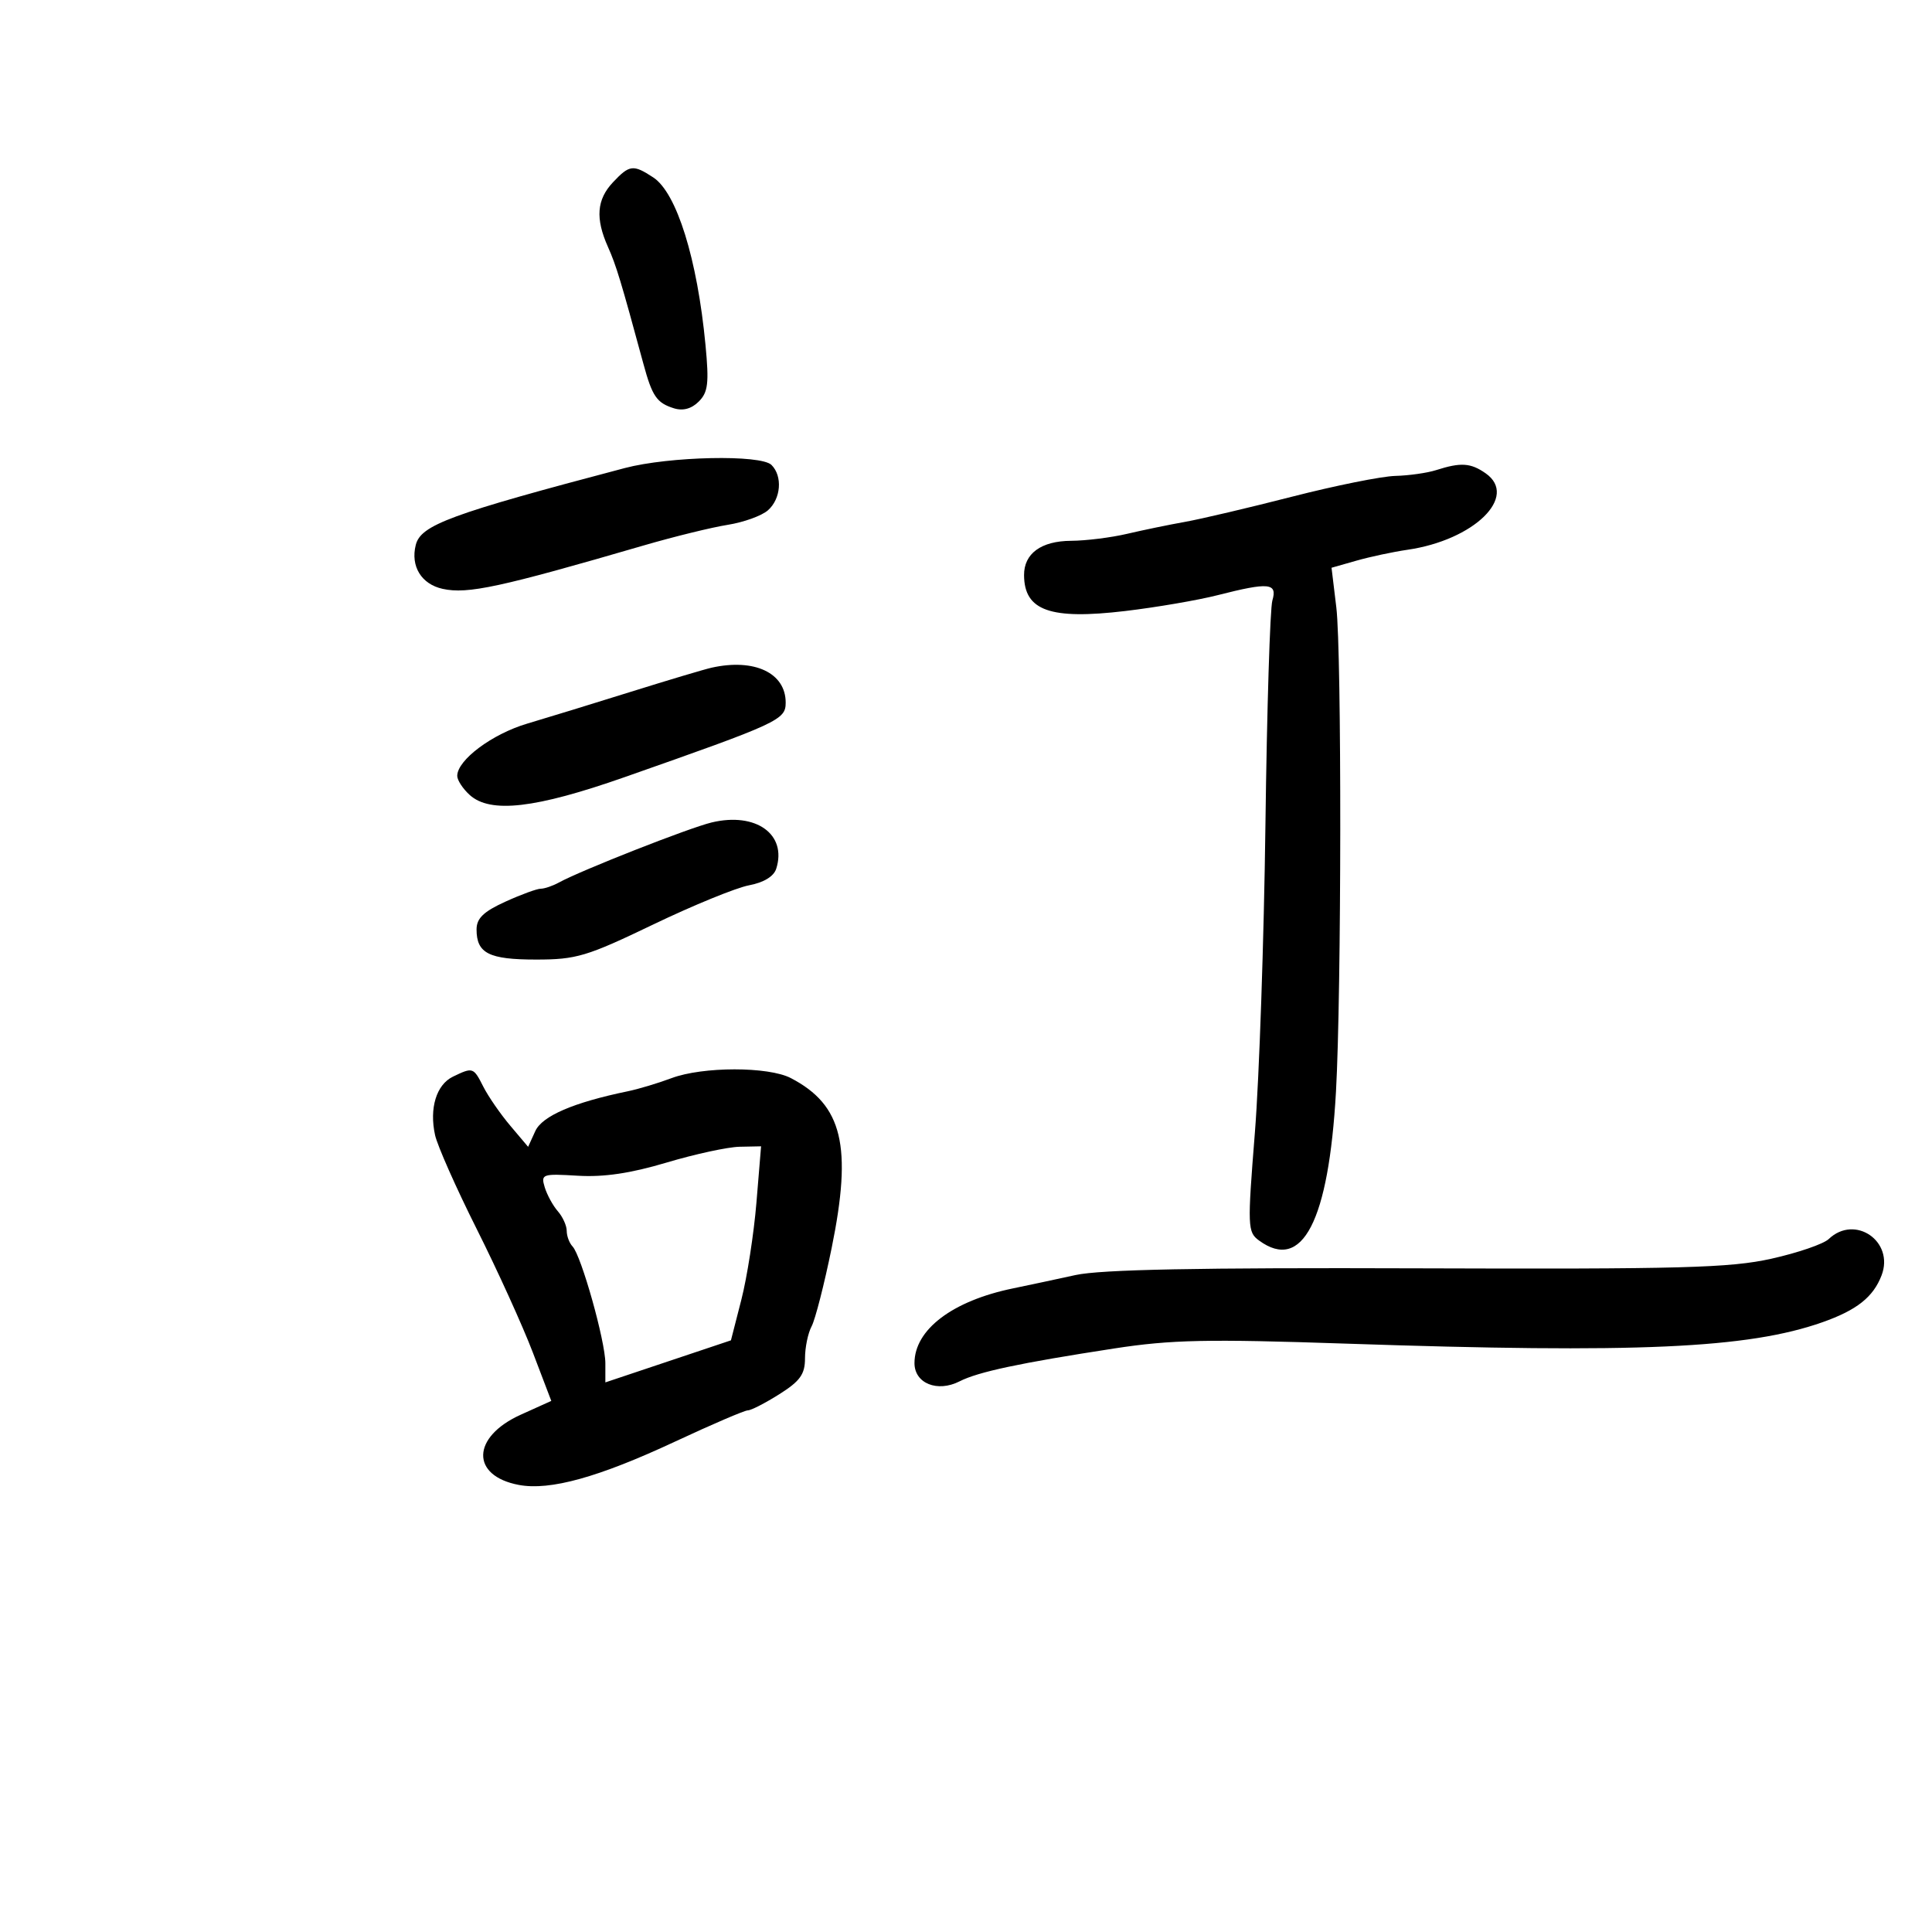 <svg xmlns="http://www.w3.org/2000/svg" width="300" height="300" viewBox="0 0 300 300" version="1.1">
	<path d="M 95.174 28.314 C 92.653 30.998, 92.430 33.920, 94.407 38.349 C 95.683 41.206, 96.423 43.646, 99.909 56.500 C 101.276 61.542, 101.980 62.568, 104.645 63.399 C 106.051 63.838, 107.380 63.477, 108.506 62.351 C 109.948 60.909, 110.115 59.506, 109.549 53.567 C 108.275 40.189, 105.077 29.936, 101.434 27.549 C 98.321 25.509, 97.744 25.579, 95.174 28.314 M 97 72.684 C 69.923 79.826, 65.339 81.513, 64.558 84.625 C 63.727 87.934, 65.437 90.718, 68.742 91.439 C 72.617 92.285, 77.624 91.203, 100 84.684 C 104.675 83.323, 110.525 81.887, 113 81.495 C 115.475 81.103, 118.287 80.087, 119.250 79.236 C 121.270 77.452, 121.544 73.944, 119.800 72.200 C 118.152 70.552, 103.937 70.854, 97 72.684 M 223 73 C 221.625 73.440, 218.771 73.845, 216.658 73.900 C 214.545 73.955, 207.345 75.403, 200.658 77.118 C 193.971 78.833, 186.475 80.597, 184 81.038 C 181.525 81.478, 177.475 82.314, 175 82.895 C 172.525 83.476, 168.620 83.962, 166.321 83.976 C 161.663 84.003, 158.992 85.957, 159.015 89.321 C 159.054 94.834, 163.076 96.258, 174.711 94.880 C 179.545 94.307, 186.005 93.200, 189.066 92.419 C 197.055 90.382, 198.377 90.511, 197.572 93.250 C 197.209 94.487, 196.725 110.125, 196.497 128 C 196.269 145.875, 195.531 167.420, 194.857 175.878 C 193.688 190.539, 193.718 191.321, 195.507 192.628 C 202.232 197.547, 206.319 189.633, 207.450 169.500 C 208.308 154.245, 208.346 101.299, 207.505 94.330 L 206.760 88.160 210.630 87.058 C 212.758 86.452, 216.314 85.694, 218.531 85.372 C 228.892 83.871, 235.830 77.096, 230.692 73.497 C 228.369 71.870, 226.838 71.771, 223 73 M 110.500 103.678 C 109.400 103.923, 103.775 105.602, 98 107.409 C 92.225 109.217, 84.969 111.444, 81.875 112.360 C 76.417 113.974, 71 118.020, 71 120.481 C 71 121.146, 71.871 122.478, 72.935 123.442 C 76.144 126.345, 83.128 125.541, 97 120.671 C 120.976 112.253, 122 111.779, 122 109.094 C 122 104.486, 117.141 102.198, 110.500 103.678 M 110.500 127.712 C 106.998 128.553, 90.231 135.148, 86.764 137.048 C 85.809 137.572, 84.546 138, 83.959 138 C 83.371 138, 80.890 138.911, 78.445 140.025 C 75.081 141.558, 74 142.603, 74 144.325 C 74 148.034, 75.912 149, 83.251 149 C 89.491 149, 91.110 148.516, 101.385 143.577 C 107.590 140.594, 114.301 137.847, 116.299 137.472 C 118.595 137.041, 120.153 136.093, 120.533 134.895 C 122.232 129.544, 117.369 126.063, 110.500 127.712 M 70.329 167.185 C 67.759 168.428, 66.641 172.087, 67.556 176.255 C 67.918 177.904, 70.837 184.484, 74.043 190.877 C 77.249 197.270, 81.162 205.882, 82.738 210.016 L 85.604 217.532 80.842 219.684 C 73.211 223.133, 73.062 229.171, 80.573 230.580 C 85.411 231.487, 92.944 229.396, 104.830 223.846 C 110.538 221.181, 115.620 219, 116.124 219 C 116.628 219, 118.831 217.869, 121.020 216.487 C 124.242 214.453, 125 213.394, 125 210.922 C 125 209.242, 125.461 207.007, 126.024 205.955 C 126.588 204.902, 127.988 199.432, 129.137 193.799 C 132.367 177.965, 130.835 171.586, 122.800 167.405 C 119.318 165.593, 109.110 165.599, 104.270 167.415 C 102.197 168.193, 99.150 169.108, 97.500 169.449 C 89.047 171.195, 84.191 173.286, 83.118 175.640 L 82.007 178.078 79.228 174.789 C 77.699 172.980, 75.821 170.262, 75.055 168.750 C 73.517 165.713, 73.431 165.685, 70.329 167.185 M 103.500 180.525 C 97.915 182.193, 93.754 182.809, 89.717 182.566 C 84.202 182.233, 83.964 182.316, 84.585 184.359 C 84.944 185.536, 85.858 187.210, 86.618 188.079 C 87.378 188.947, 88 190.320, 88 191.129 C 88 191.938, 88.408 193.028, 88.907 193.550 C 90.263 194.971, 94 208.278, 94 211.686 L 94 214.657 103.750 211.392 L 113.500 208.128 115.118 201.814 C 116.008 198.341, 117.061 191.563, 117.458 186.750 L 118.180 178 114.840 178.068 C 113.003 178.105, 107.900 179.211, 103.500 180.525 M 283.964 192.398 C 283.159 193.167, 279.153 194.541, 275.062 195.453 C 268.646 196.882, 261.091 197.087, 220.062 196.946 C 186.063 196.829, 170.932 197.127, 167 197.990 C 163.975 198.654, 159.620 199.583, 157.323 200.055 C 147.898 201.990, 142 206.459, 142 211.667 C 142 214.811, 145.559 216.249, 149 214.496 C 151.900 213.018, 158.308 211.655, 173 209.392 C 181.884 208.024, 187.424 207.908, 209 208.638 C 254.209 210.167, 271.423 209.393, 283 205.312 C 288.320 203.437, 290.884 201.403, 292.170 198.038 C 294.190 192.755, 288.027 188.519, 283.964 192.398" stroke="none" fill="black" fill-rule="evenodd"/>
</svg>